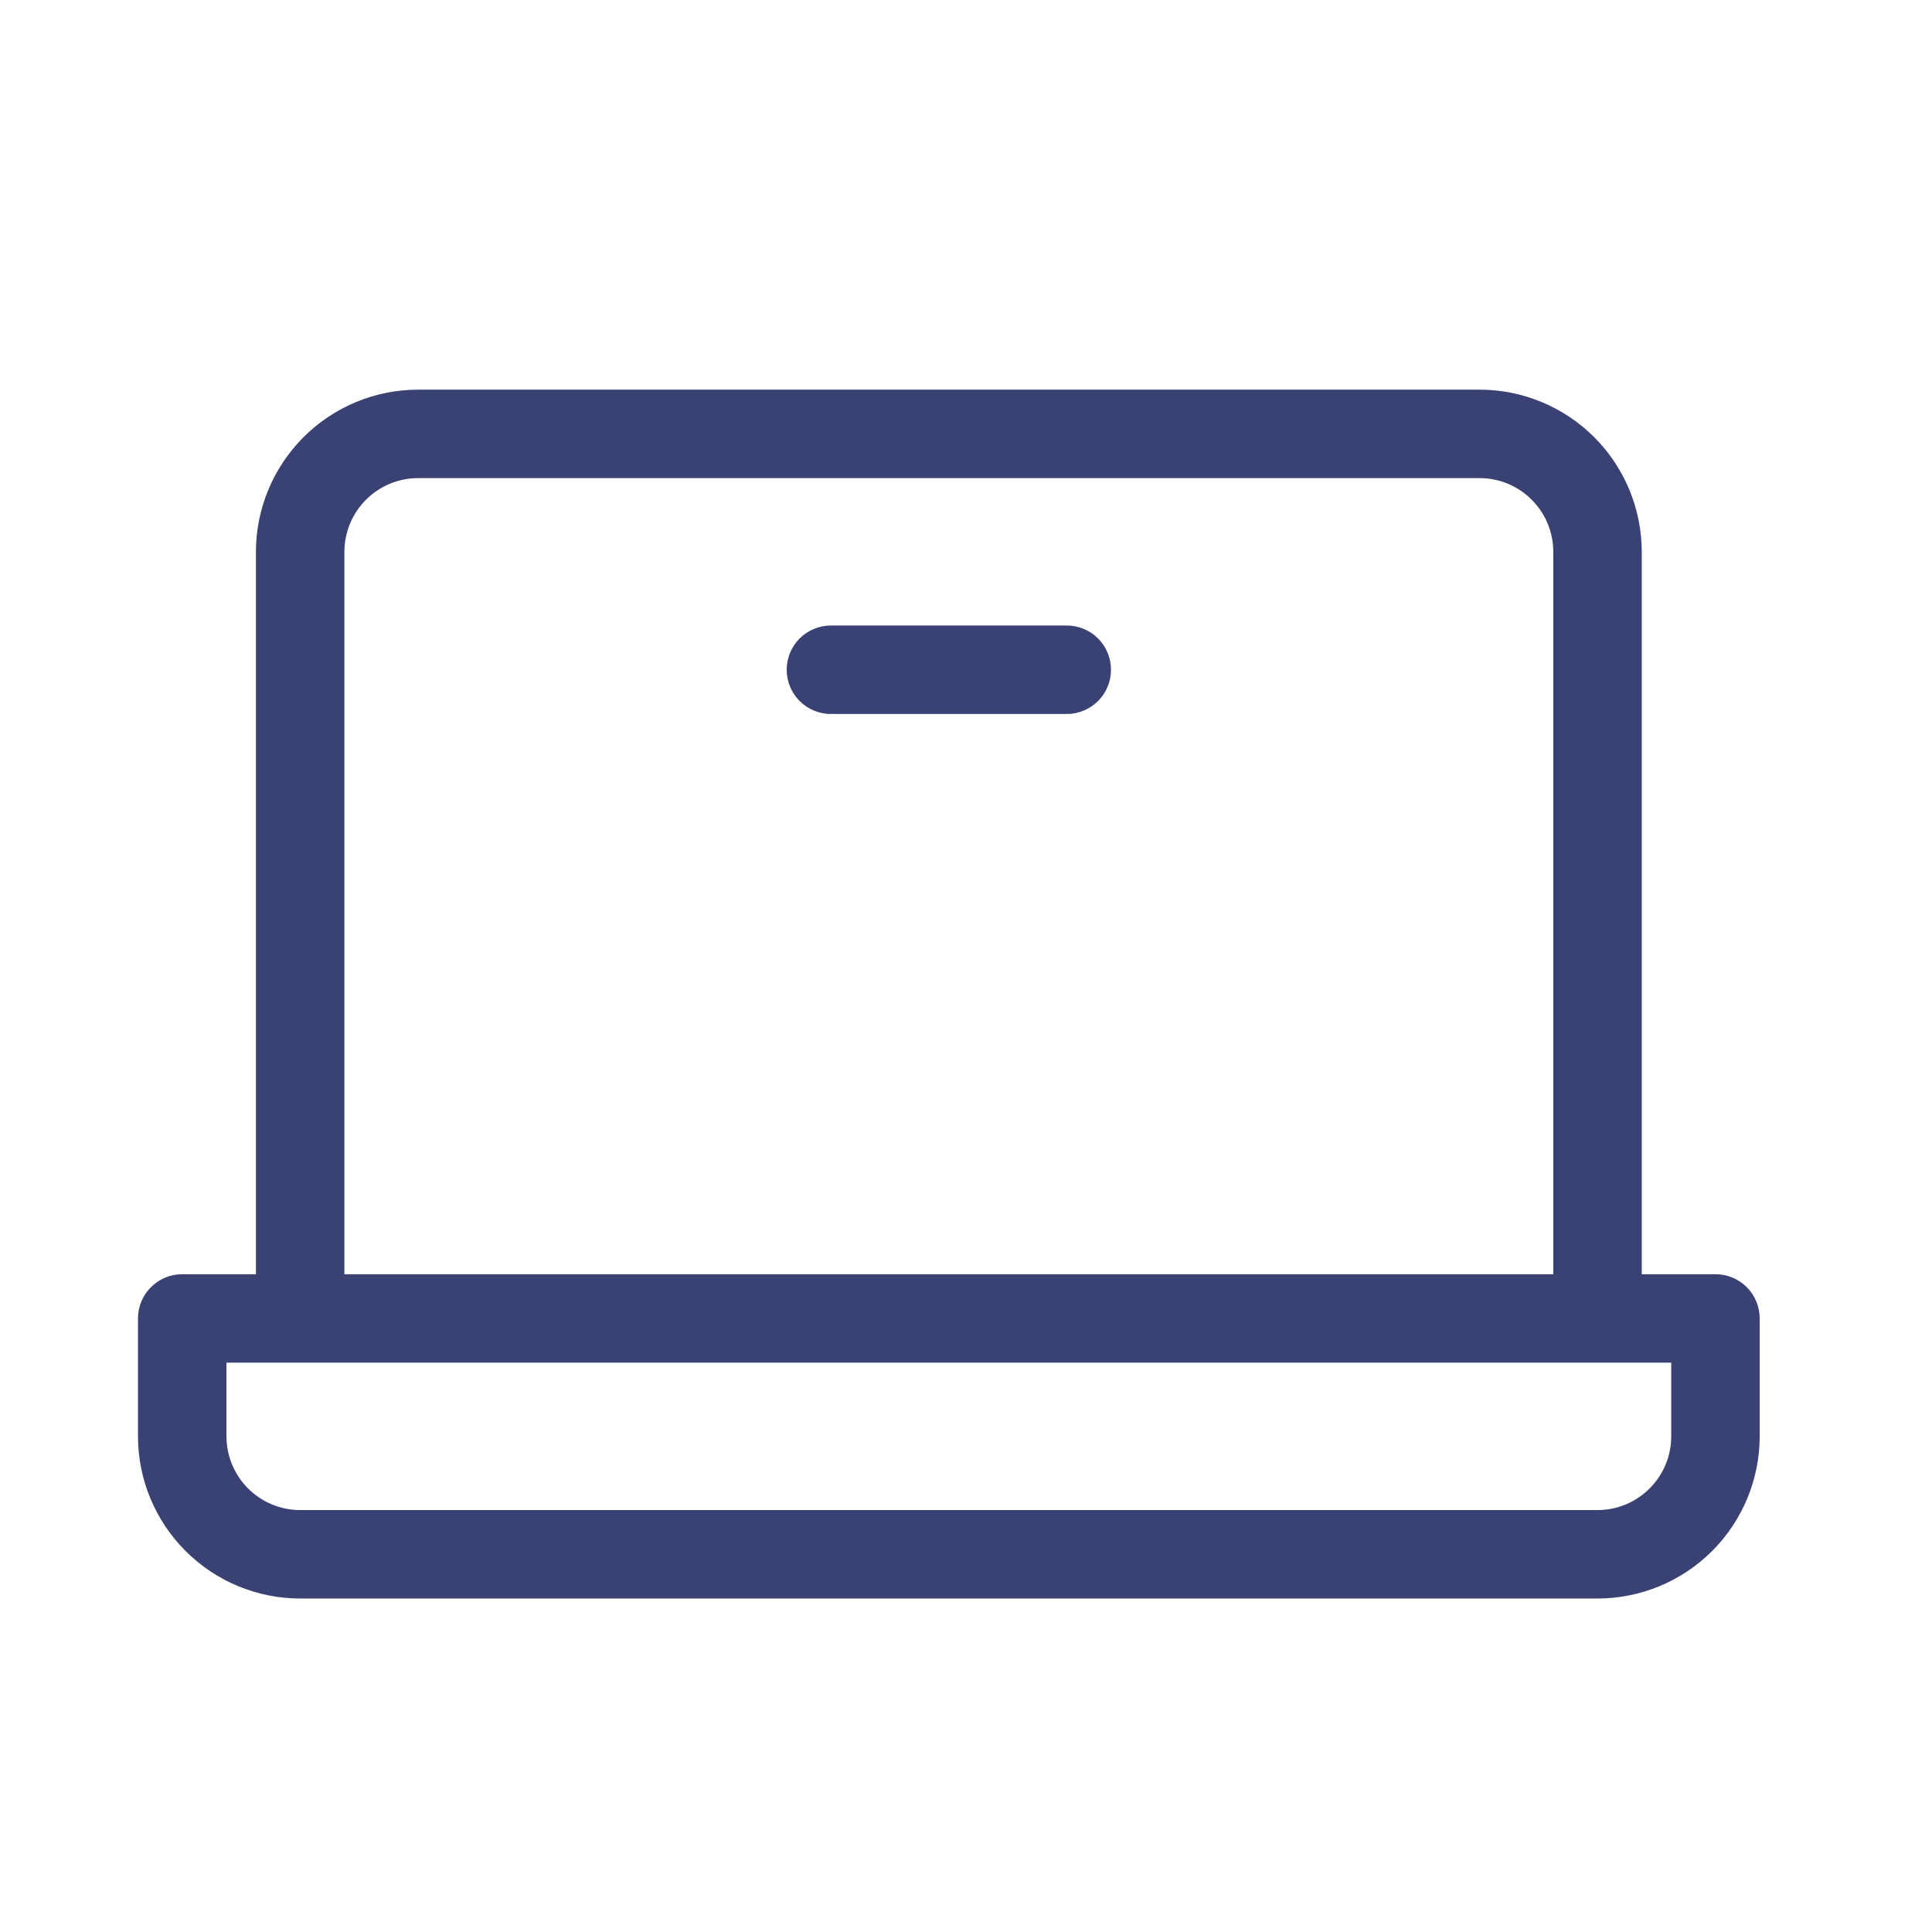 <svg width="43" height="43" viewBox="0 0 43 43" fill="none" xmlns="http://www.w3.org/2000/svg">
<path d="M38.181 28.36H36.54V12.281C36.539 11.324 36.158 10.407 35.482 9.73C34.805 9.054 33.888 8.673 32.931 8.672H9.306C8.349 8.673 7.431 9.054 6.755 9.73C6.078 10.407 5.697 11.324 5.696 12.281V28.36H4.056C3.795 28.36 3.544 28.463 3.36 28.648C3.175 28.832 3.071 29.083 3.071 29.344V31.969C3.072 32.926 3.453 33.843 4.13 34.52C4.806 35.197 5.724 35.577 6.681 35.578H35.556C36.513 35.577 37.43 35.197 38.107 34.52C38.783 33.843 39.164 32.926 39.165 31.969V29.344C39.165 29.083 39.061 28.832 38.877 28.648C38.692 28.463 38.442 28.36 38.181 28.36ZM7.665 12.281C7.666 11.846 7.839 11.429 8.146 11.122C8.454 10.814 8.871 10.641 9.306 10.641H32.931C33.366 10.641 33.783 10.814 34.09 11.122C34.398 11.429 34.571 11.846 34.571 12.281V28.36H7.665V12.281ZM37.196 31.969C37.196 32.404 37.023 32.821 36.715 33.128C36.408 33.436 35.991 33.609 35.556 33.609H6.681C6.246 33.609 5.829 33.436 5.521 33.128C5.214 32.821 5.041 32.404 5.04 31.969V30.328H37.196V31.969ZM24.727 14.906C24.727 15.167 24.624 15.418 24.439 15.602C24.255 15.787 24.004 15.891 23.743 15.891H18.493C18.232 15.891 17.982 15.787 17.797 15.602C17.613 15.418 17.509 15.167 17.509 14.906C17.509 14.645 17.613 14.395 17.797 14.21C17.982 14.026 18.232 13.922 18.493 13.922H23.743C24.004 13.922 24.255 14.026 24.439 14.21C24.624 14.395 24.727 14.645 24.727 14.906Z" fill="#394273"/>
</svg>
